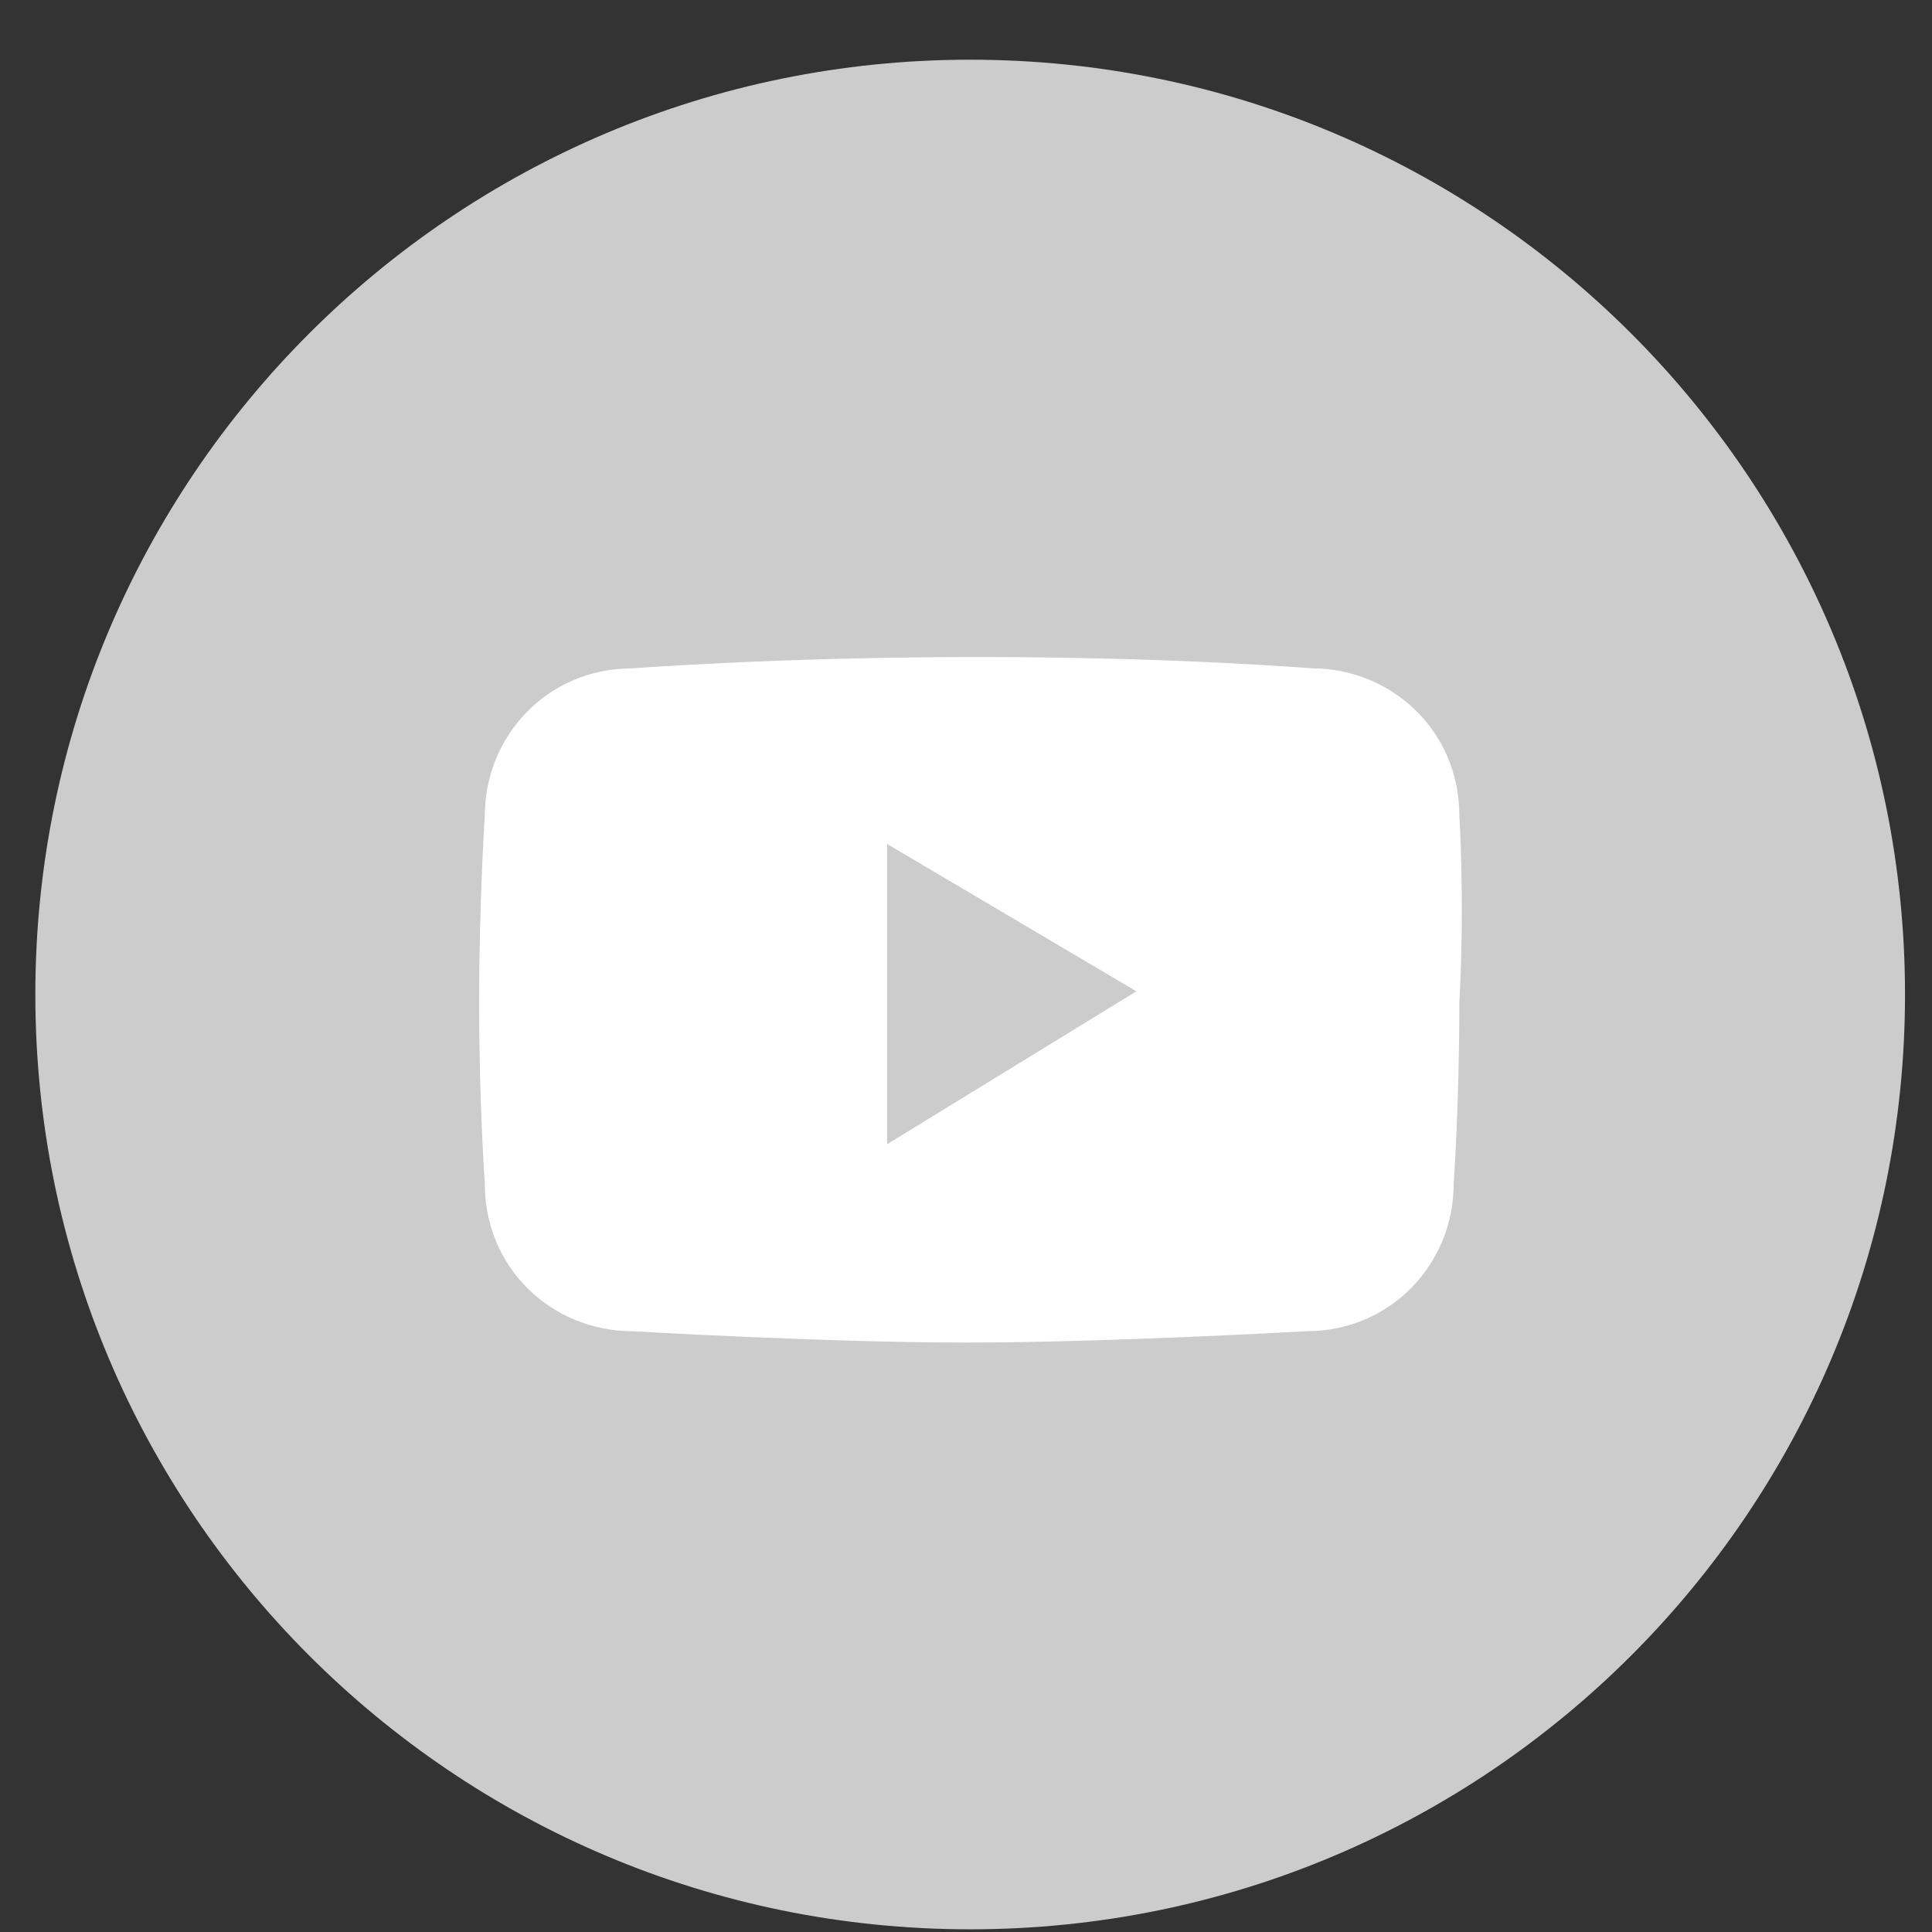 <svg width="31" height="31" viewBox="0 0 31 31" fill="none" xmlns="http://www.w3.org/2000/svg">
<rect x="0" y="0" width="31" height="31" fill="#333333" stroke="none"/>
<path d="M30.567 15.957C30.567 7.673 23.851 0.958 15.567 0.958C7.283 0.958 0.567 7.673 0.567 15.957C0.567 24.242 7.283 30.957 15.567 30.957C23.851 30.957 30.567 24.242 30.567 15.957Z" fill="#CCCCCC"/>
<path d="M23.416 13.087C23.416 11.724 22.325 10.724 21.052 10.724C21.052 10.724 18.87 10.542 15.688 10.542C12.506 10.542 10.143 10.724 10.143 10.724C8.779 10.724 7.779 11.815 7.779 13.087C7.779 13.087 7.688 14.451 7.688 16.087C7.688 17.724 7.779 18.997 7.779 18.997C7.779 20.36 8.87 21.36 10.143 21.36C10.143 21.36 13.234 21.542 15.506 21.542C17.779 21.542 20.961 21.36 20.961 21.36C22.325 21.36 23.325 20.269 23.325 18.997C23.325 18.997 23.416 17.724 23.416 16.087C23.506 14.451 23.416 13.087 23.416 13.087ZM14.234 18.36V13.542L18.234 15.906L14.234 18.36Z" fill="white"/>
</svg>
